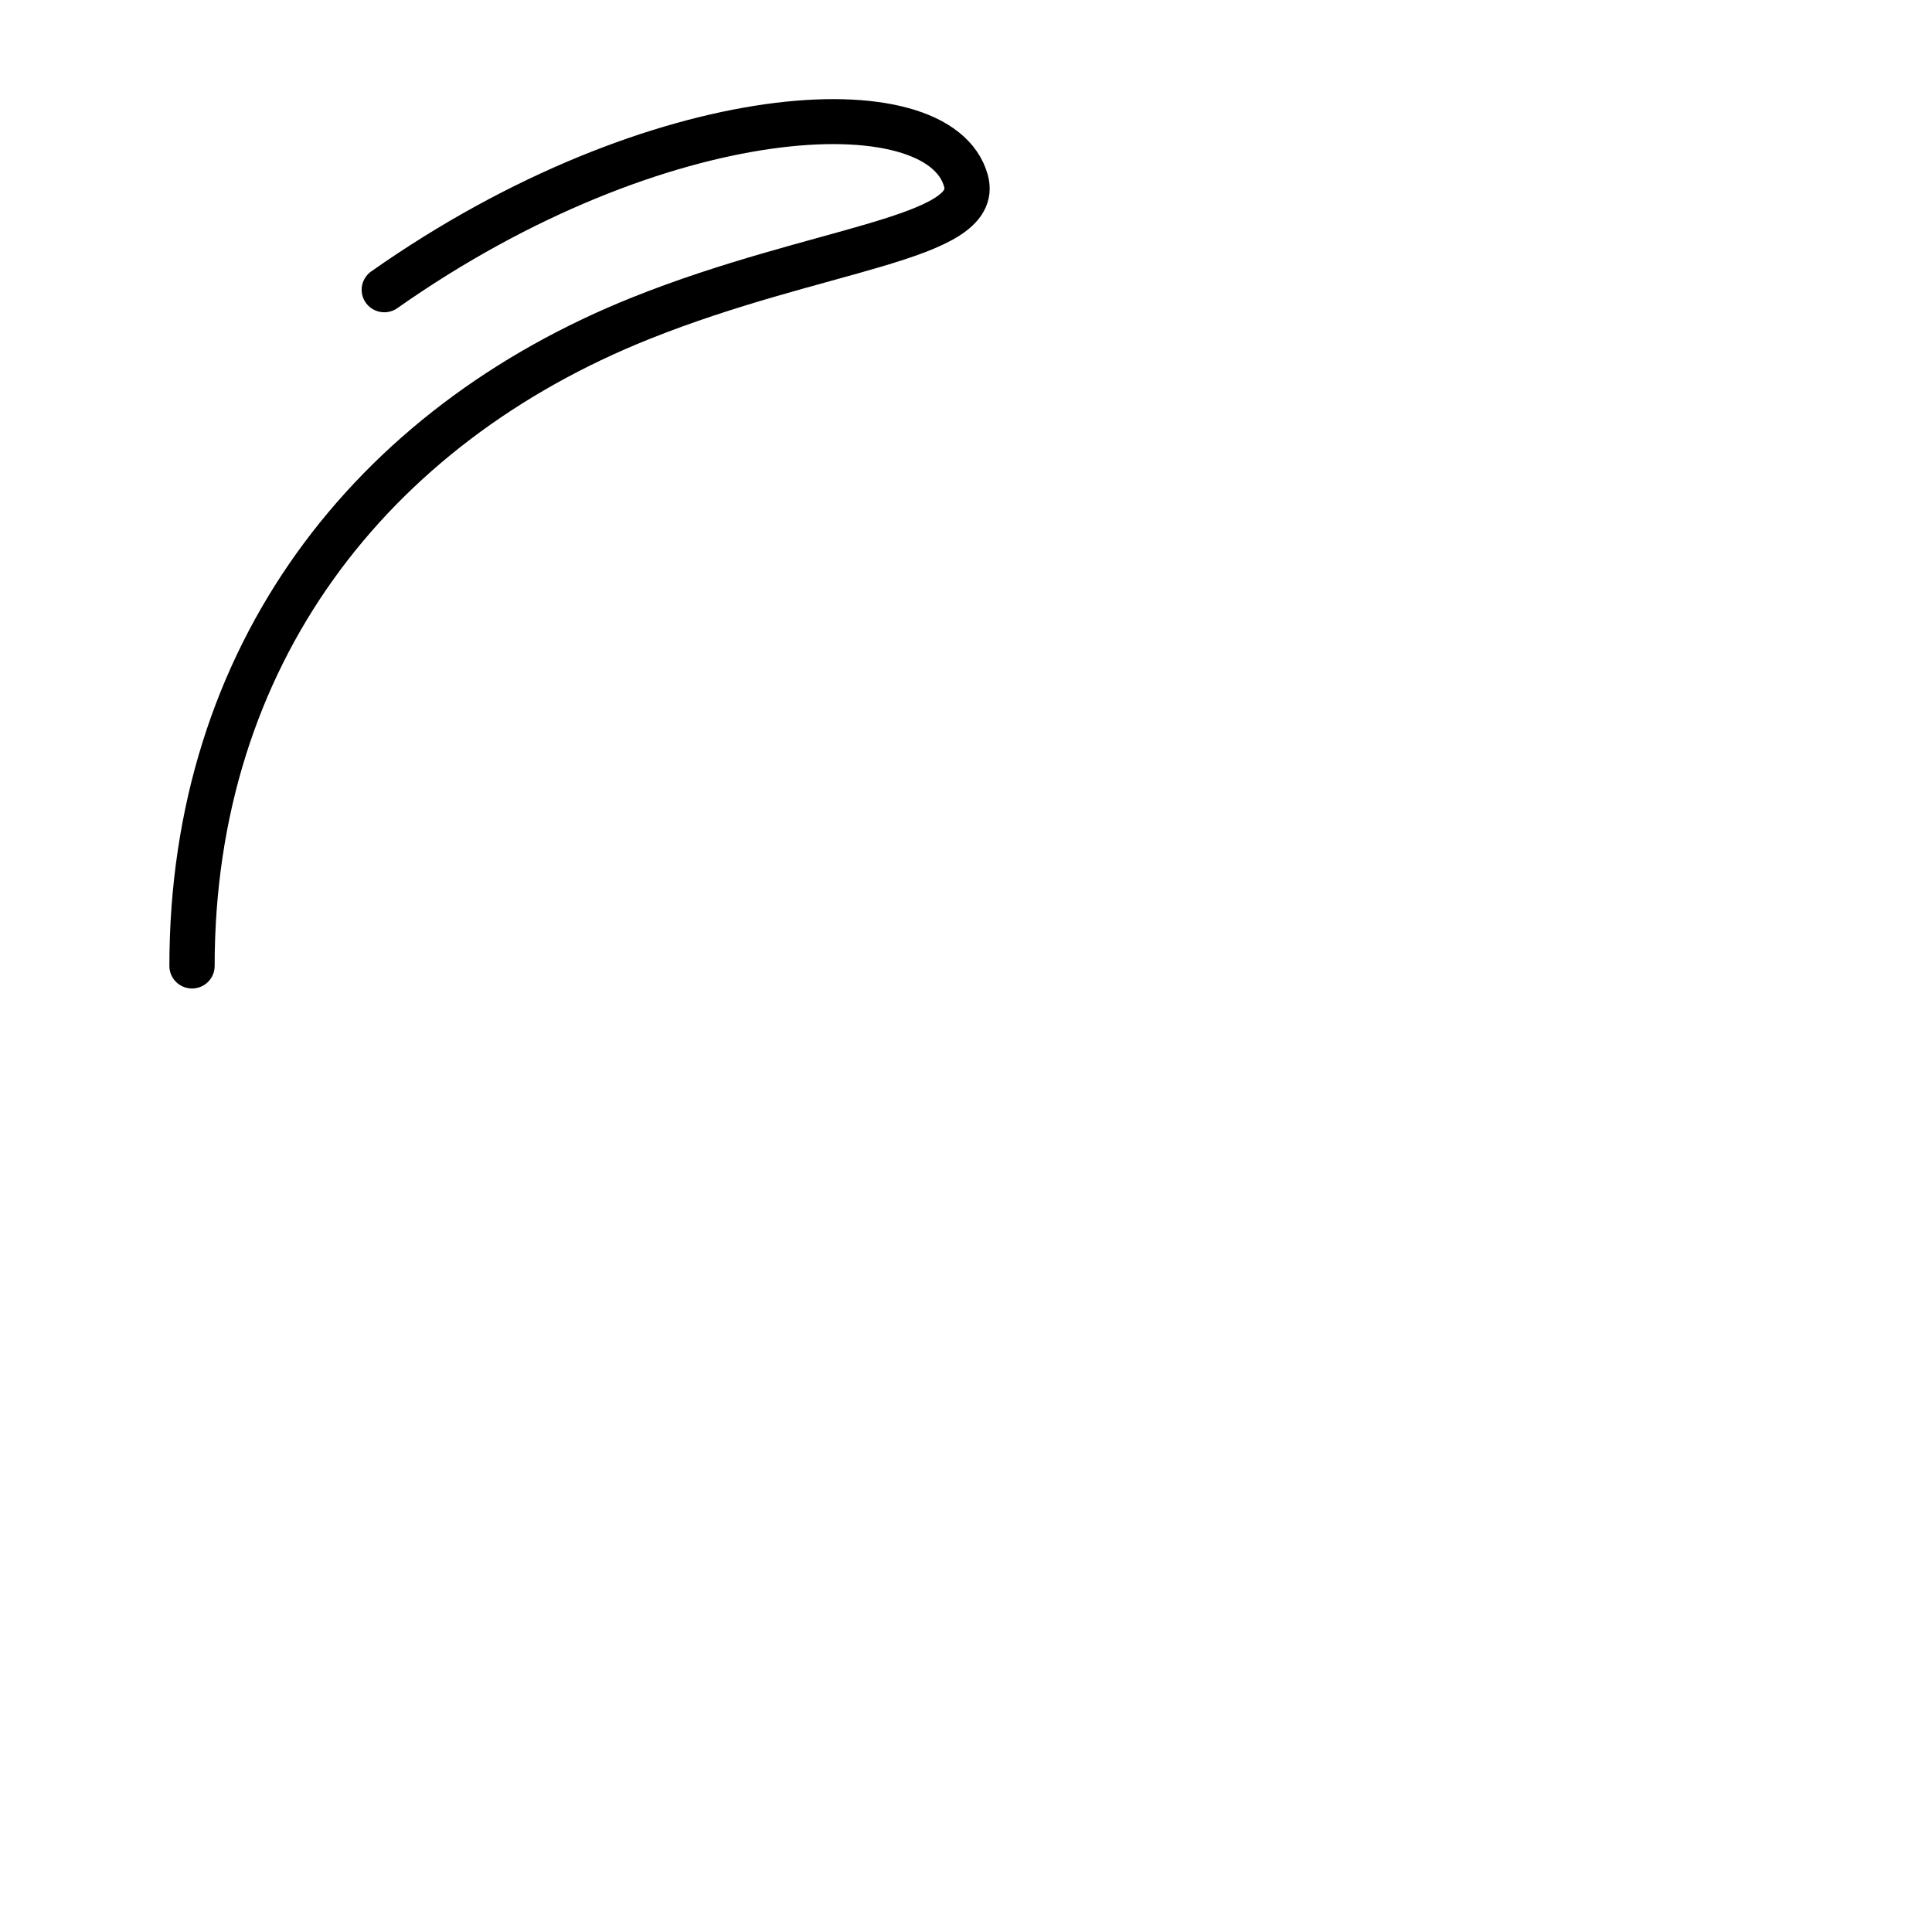 <svg id="eP5fh09lZVD1" xmlns="http://www.w3.org/2000/svg" xmlns:xlink="http://www.w3.org/1999/xlink" viewBox="0 0 500 500" shape-rendering="geometricPrecision" text-rendering="geometricPrecision"><path d="M-256.474,0c0-103.557,59.145-179.96,148.745-216.047C-49.085,-239.667,5.255,-242.41,0,-261.81c-8.797-32.477-101.864-28.048-192.763,36.288" transform="matrix(.781 0 0 0.776 250 250)" fill="none" stroke="#000" stroke-width="15" stroke-linecap="round"/></svg>
